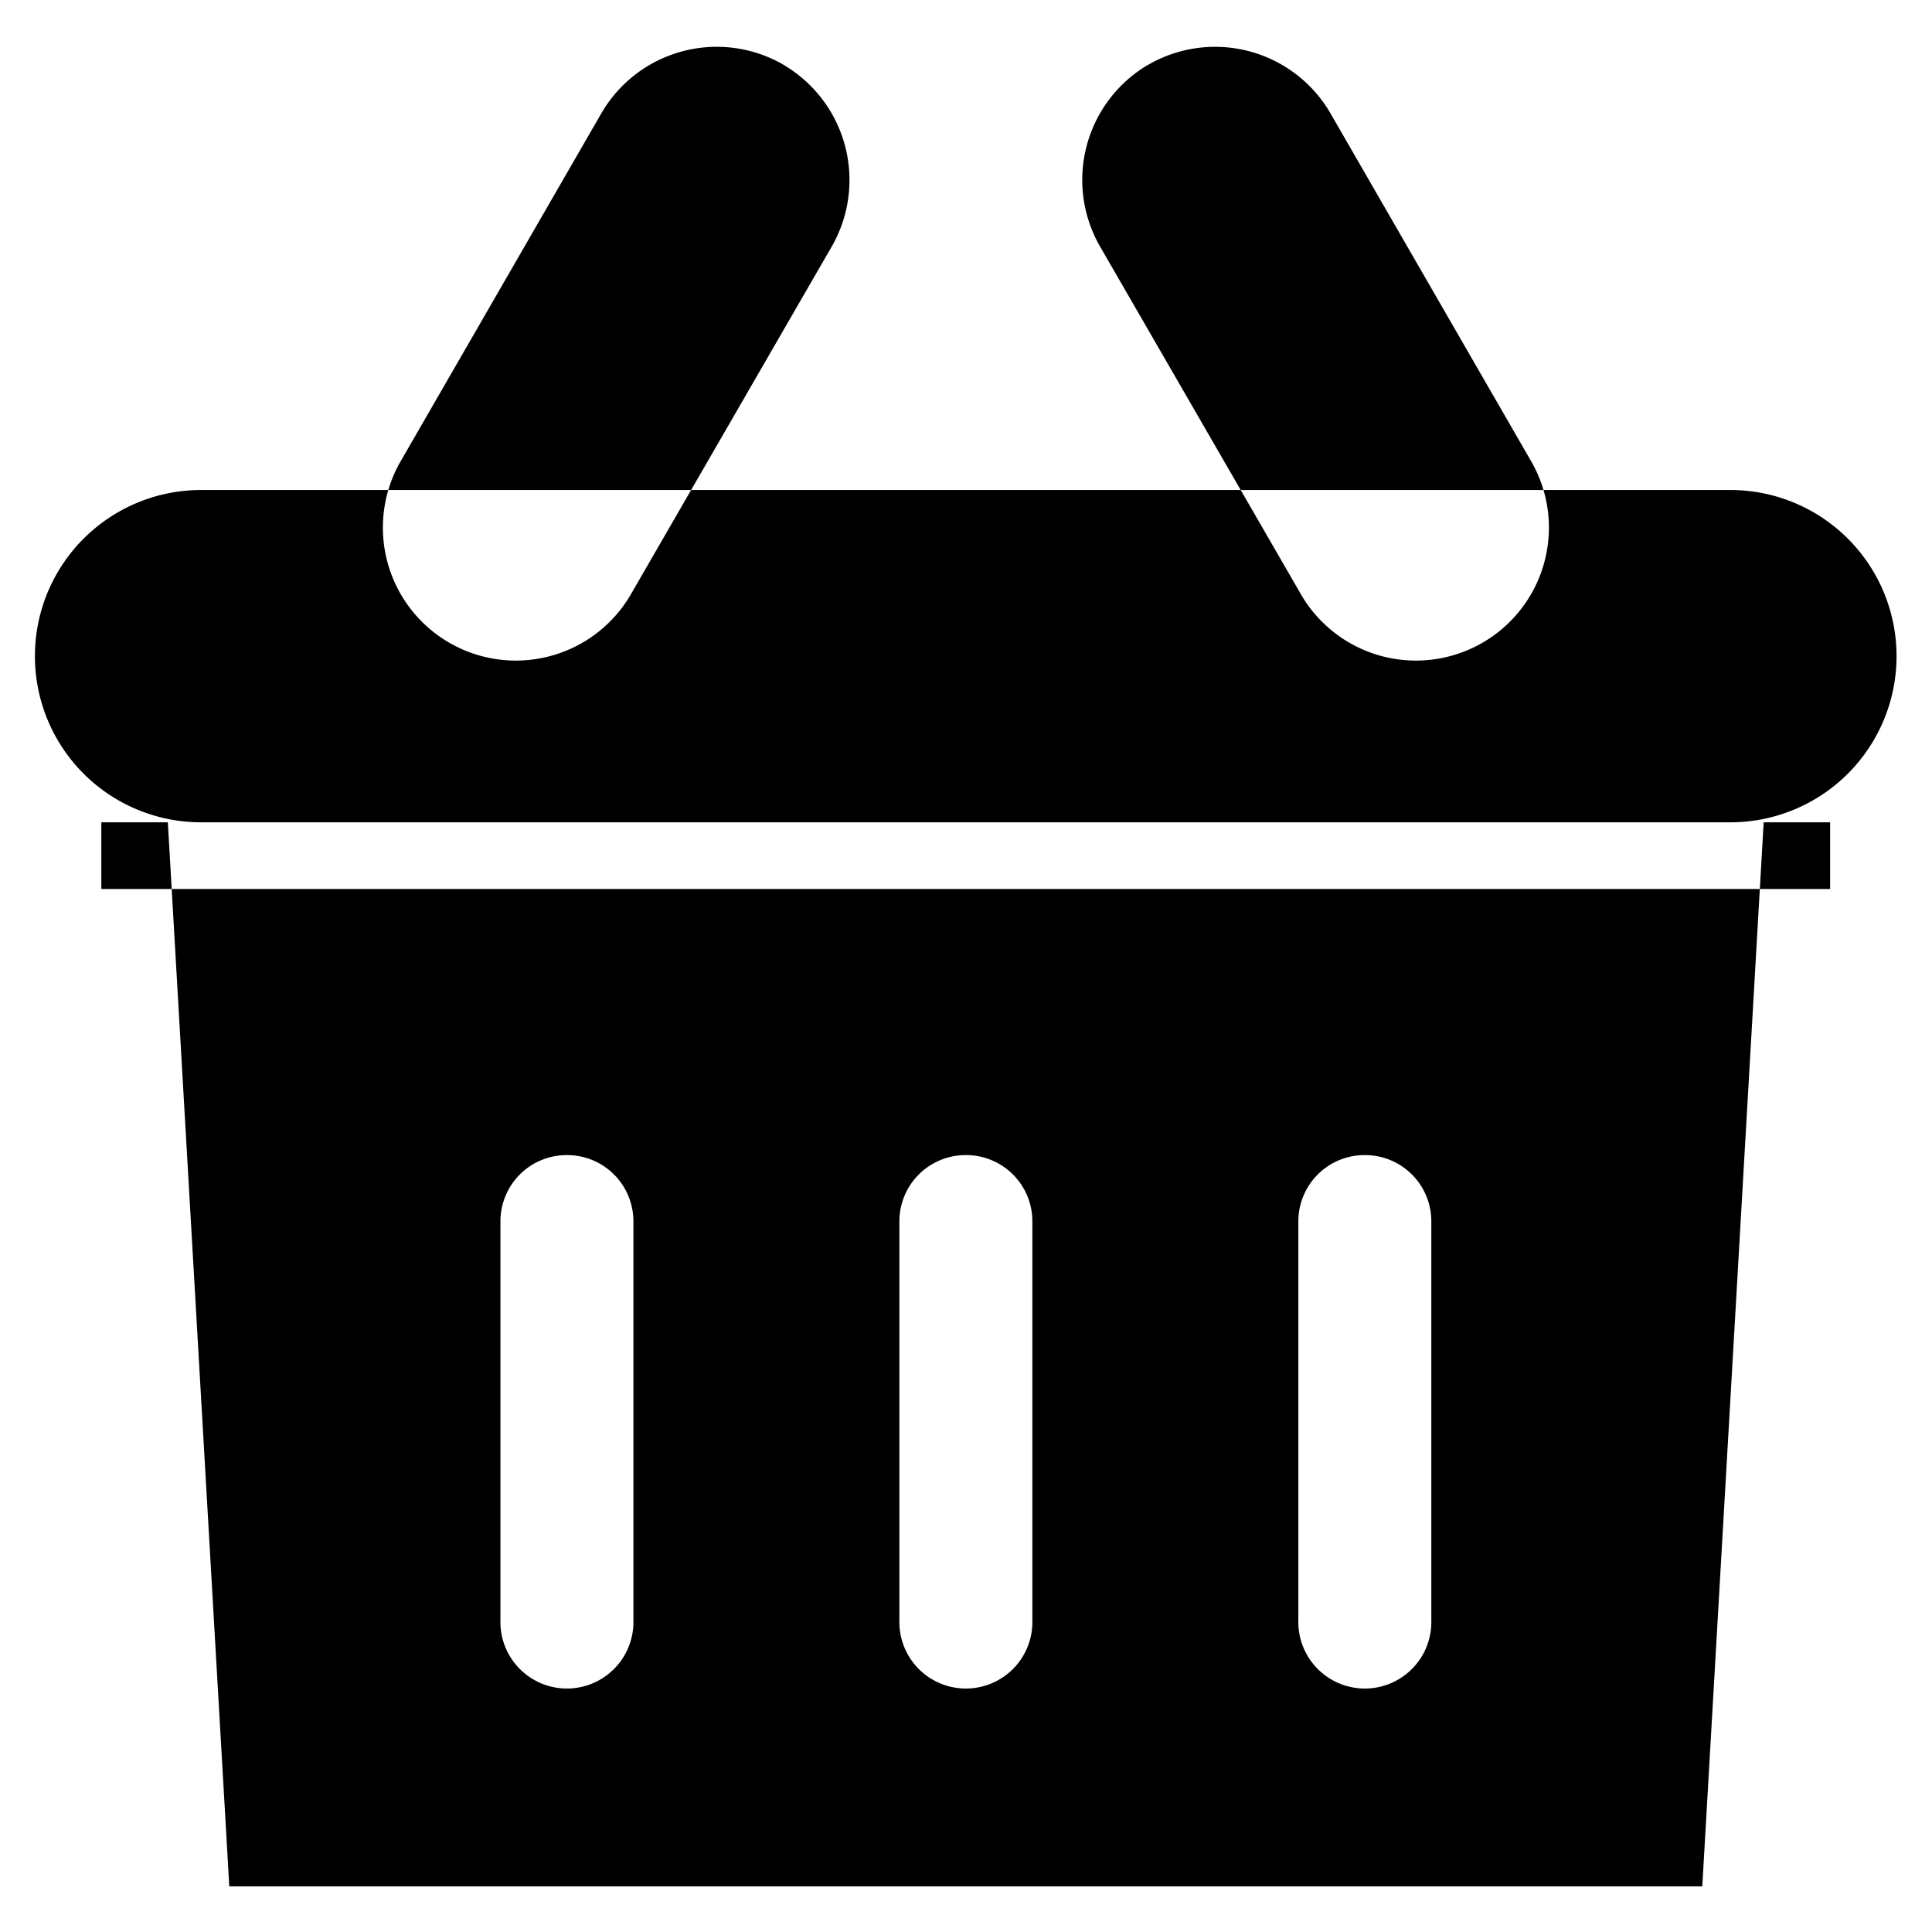 <svg xmlns="http://www.w3.org/2000/svg" width="40" height="40" viewBox="0 0 40 40">
  <defs>
    <style>
      .cls-1 {
        fill-rule: evenodd;
      }
    </style>
  </defs>
  <path id="Icon-Basket" class="cls-1" d="M249.928,2209.01h33.04l-1.271,22.03H251.2Zm0.688-6.88h31.663a3.44,3.44,0,1,1,0,6.88H250.616A3.44,3.44,0,1,1,250.616,2202.13Zm-2.065,6.88h35.793v1.38H248.551v-1.38Zm17.9,6.89a1.371,1.371,0,0,1,1.376,1.37v8.26a1.377,1.377,0,1,1-2.753,0v-8.26A1.371,1.371,0,0,1,266.448,2215.9Zm8.26,0a1.371,1.371,0,0,1,1.376,1.37v8.26a1.377,1.377,0,1,1-2.753,0v-8.26A1.371,1.371,0,0,1,274.708,2215.9Zm-16.52,0a1.371,1.371,0,0,1,1.376,1.37v8.26a1.377,1.377,0,1,1-2.753,0v-8.26A1.371,1.371,0,0,1,258.188,2215.9Zm12.046-22.58a2.761,2.761,0,0,1,3.761,1.01l4.13,7.16a2.753,2.753,0,1,1-4.769,2.75l-4.13-7.15A2.765,2.765,0,0,1,270.234,2193.32Zm-7.572,0a2.76,2.76,0,0,0-3.761,1.01l-4.13,7.16a2.753,2.753,0,1,0,4.769,2.75l4.13-7.15A2.765,2.765,0,0,0,262.662,2193.32Z" transform="translate(-246.453 -2191.985)"/>
</svg>
